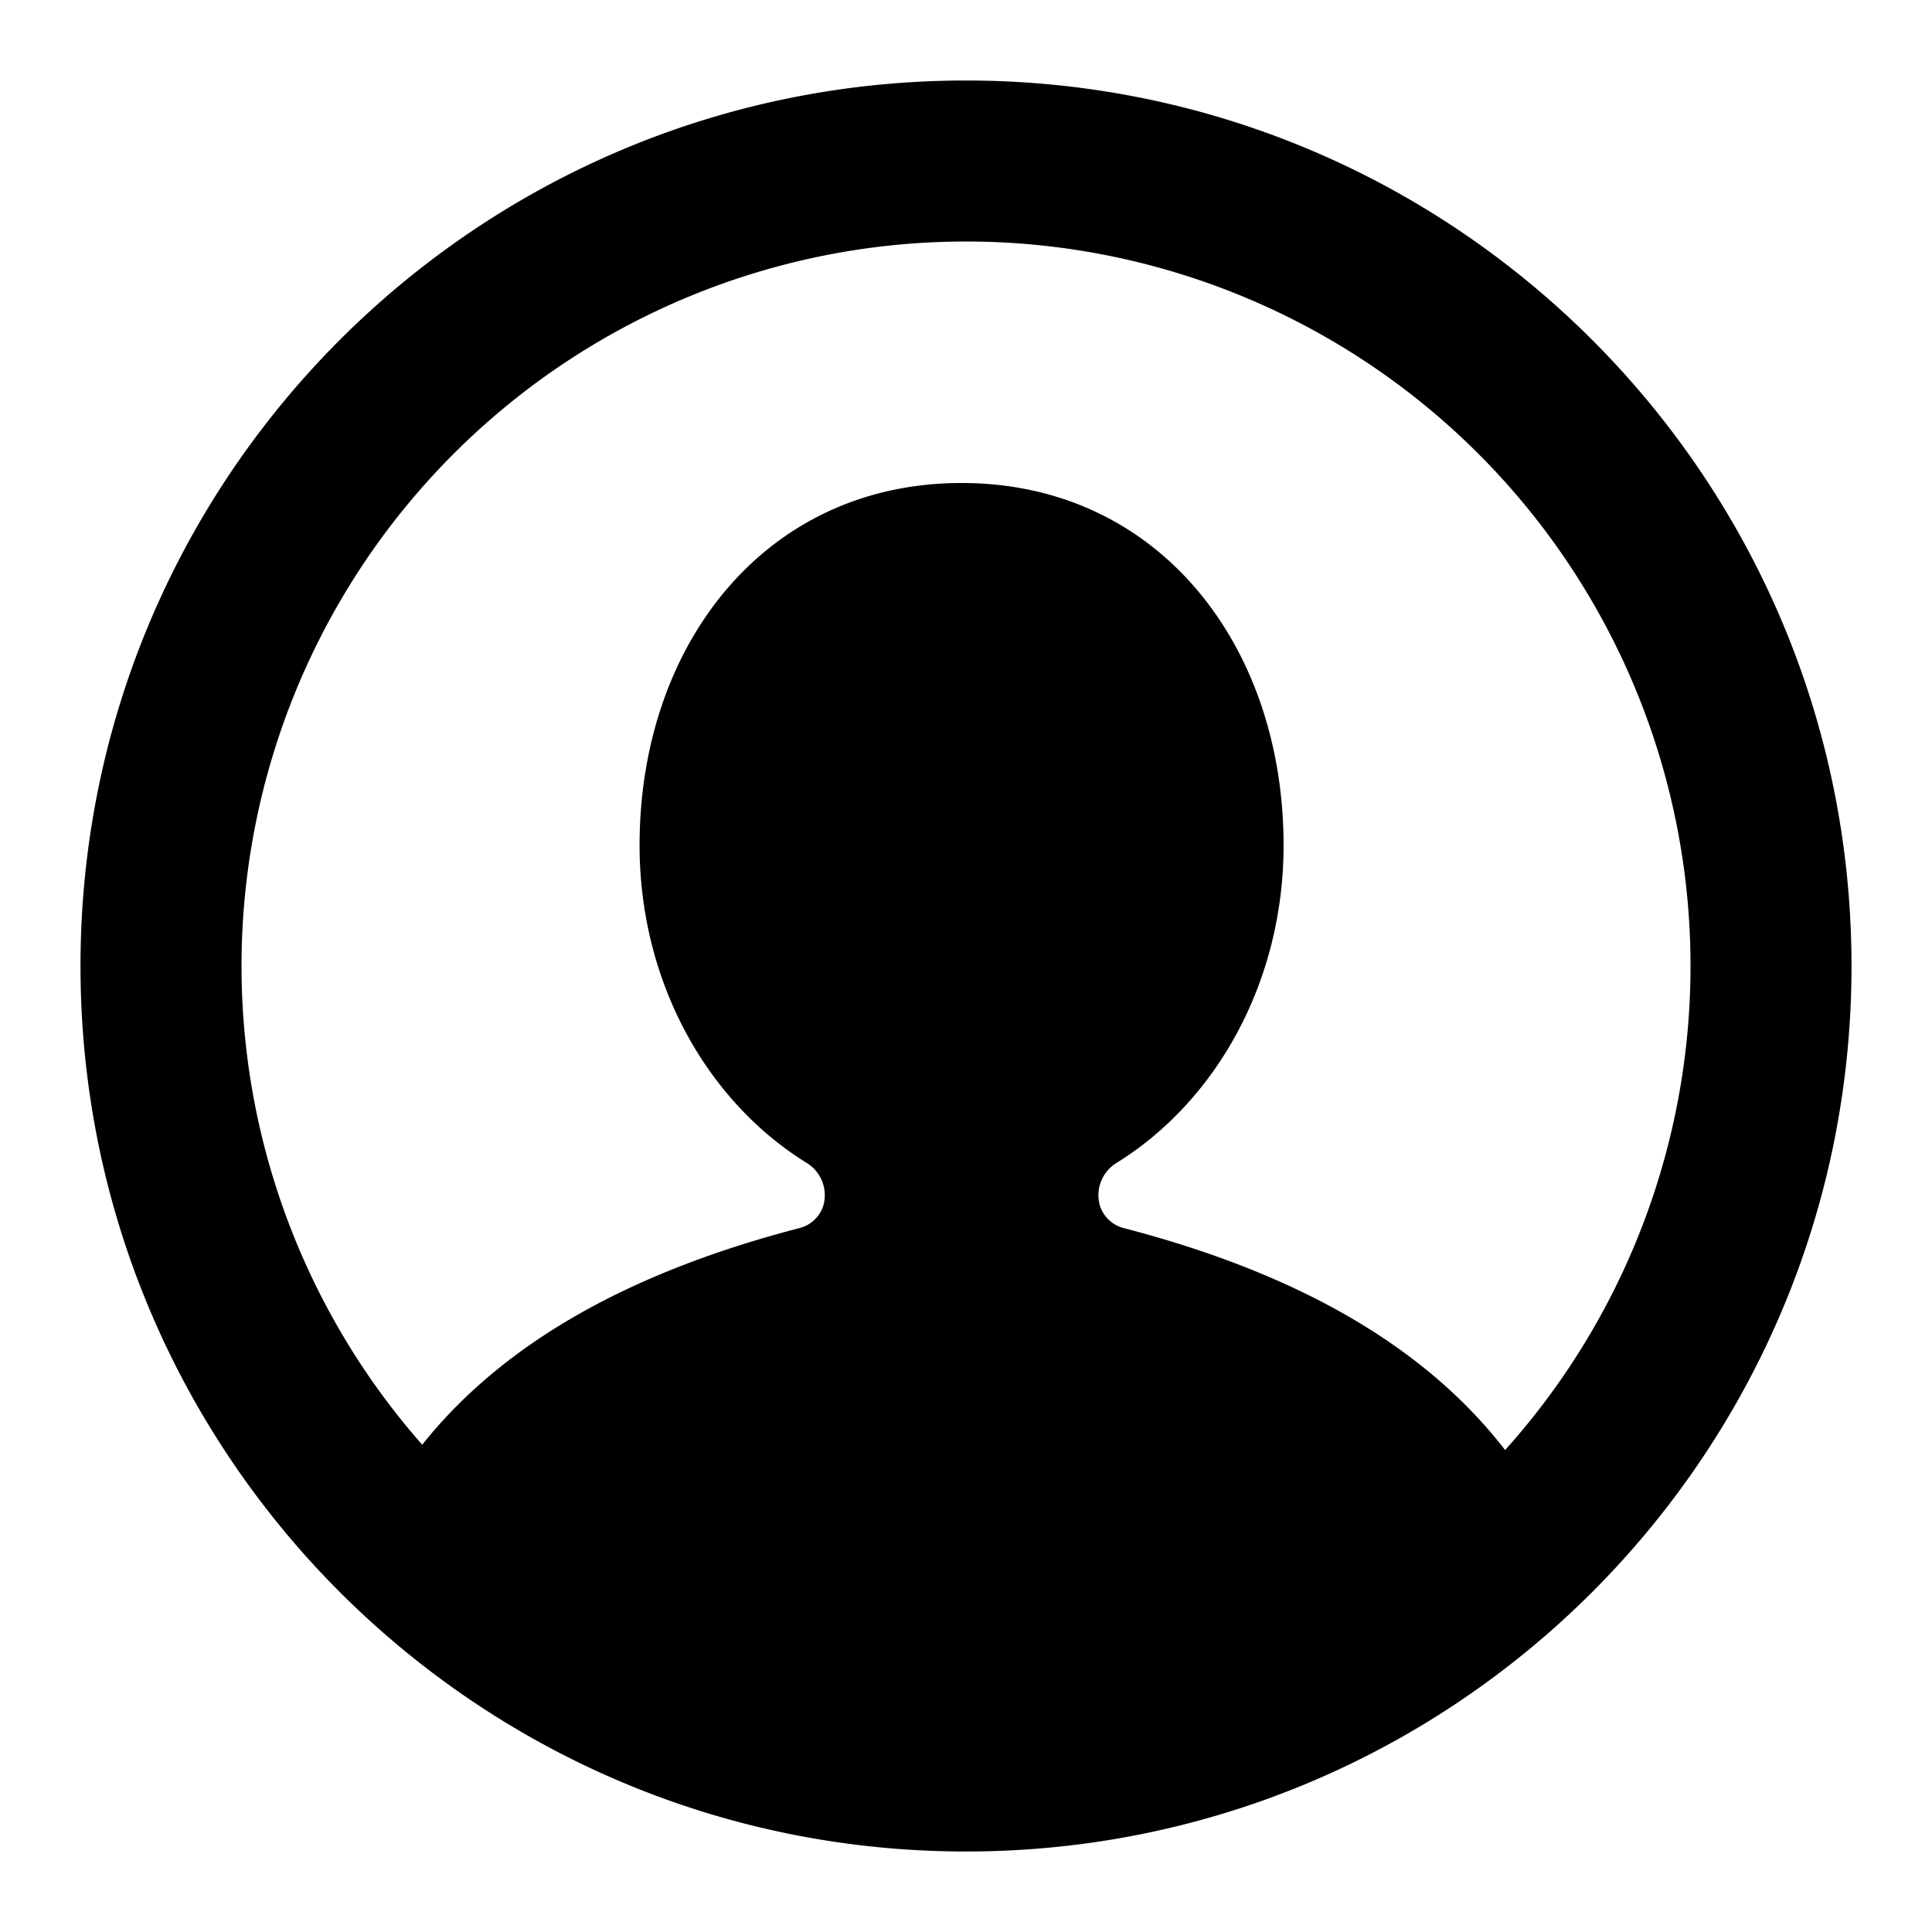 <svg xmlns="http://www.w3.org/2000/svg" viewBox="0 0 24 24"><path fill-rule="evenodd" d="M5.245 17.947c1.072-1.347 2.73-2.182 4.677-2.689a.419.419 0 0 0 .307-.286.47.47 0 0 0-.205-.524c-1.24-.765-2.079-2.246-2.079-3.948 0-2.485 1.555-4.5 4-4.5 2.445 0 4 2.015 4 4.5 0 1.702-.84 3.183-2.078 3.948a.47.47 0 0 0-.205.524.419.419 0 0 0 .306.286c1.978.515 3.659 1.369 4.729 2.755a9 9 0 1 0-13.452-.066M23 12c0 6.075-4.925 11-11 11S1 18.075 1 12 5.925 1 12 1s11 4.925 11 11" clip-rule="evenodd"/></svg>